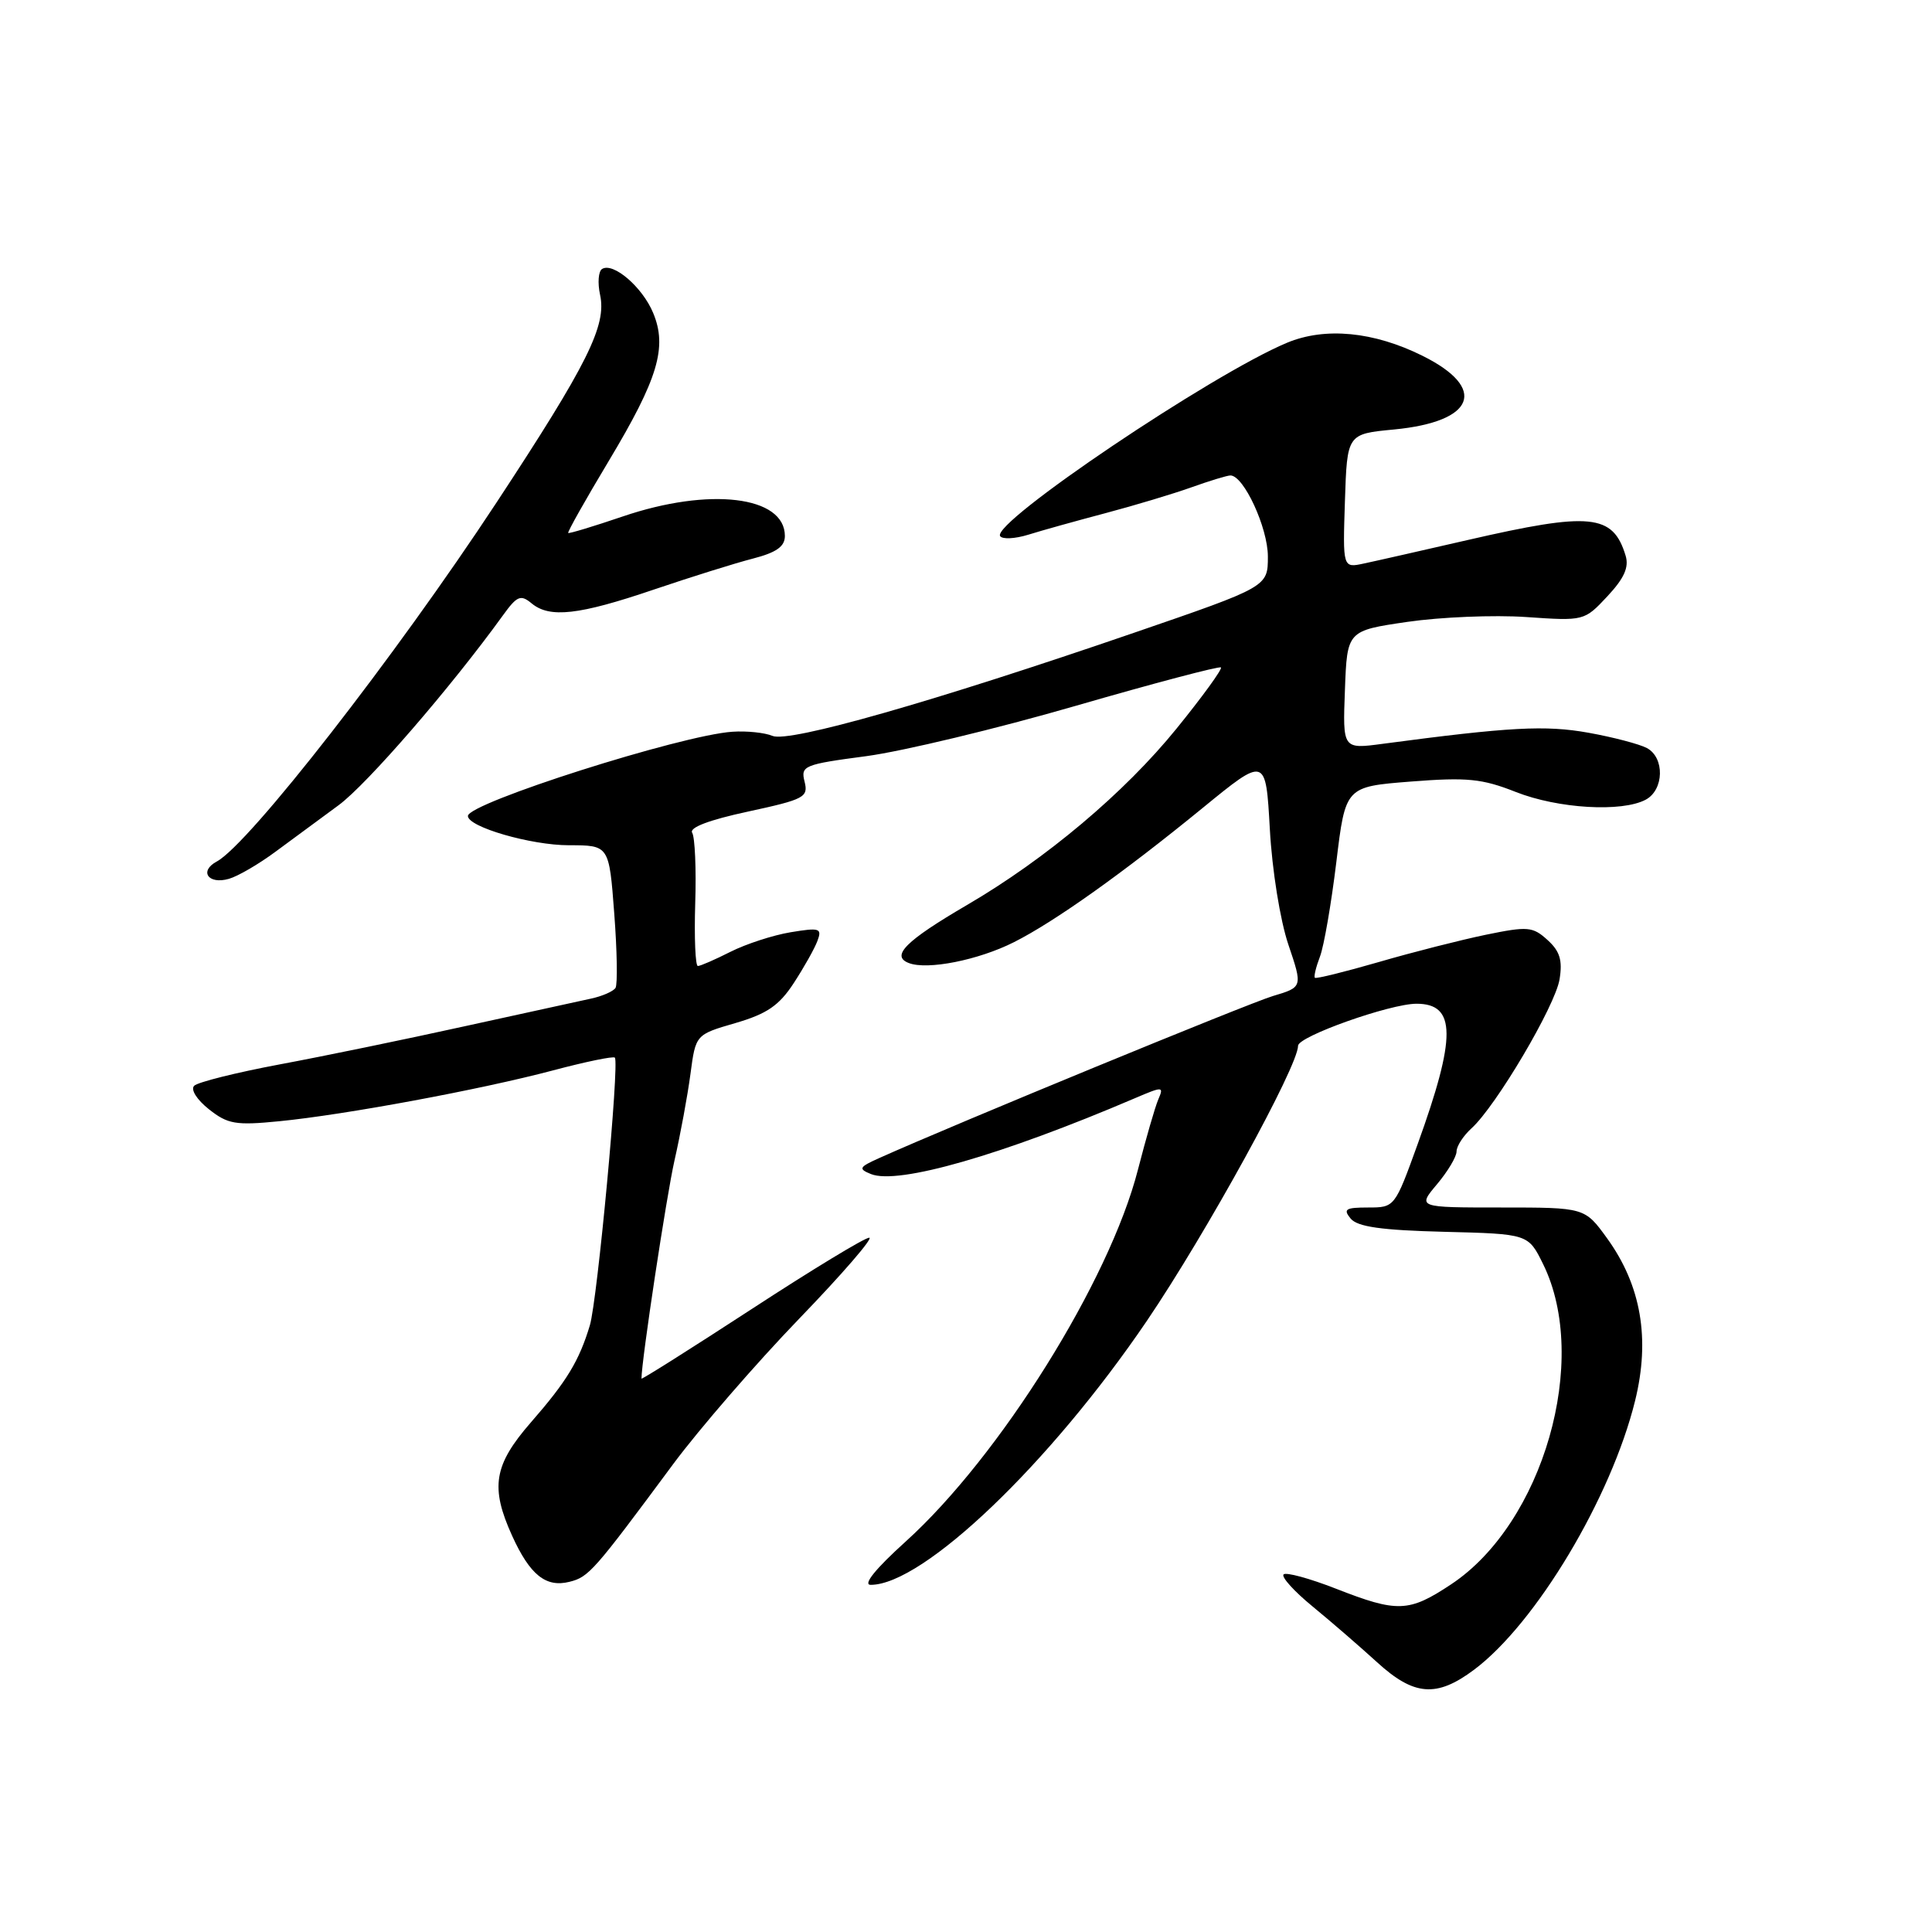 <?xml version="1.0" encoding="UTF-8" standalone="no"?>
<!DOCTYPE svg PUBLIC "-//W3C//DTD SVG 1.1//EN" "http://www.w3.org/Graphics/SVG/1.1/DTD/svg11.dtd" >
<svg xmlns="http://www.w3.org/2000/svg" xmlns:xlink="http://www.w3.org/1999/xlink" version="1.1" viewBox="0 0 256 256">
 <g >
 <path fill="currentColor"
d=" M 195.32 221.25 C 203.52 215.11 213.49 198.46 216.66 185.60 C 218.68 177.39 217.46 170.32 212.94 164.07 C 209.99 160.00 209.99 160.00 198.90 160.00 C 187.82 160.00 187.82 160.00 190.41 156.92 C 191.83 155.23 193.00 153.28 193.00 152.58 C 193.00 151.88 193.89 150.50 194.98 149.51 C 198.23 146.57 206.08 133.29 206.65 129.76 C 207.06 127.24 206.69 126.03 205.05 124.55 C 203.09 122.77 202.44 122.72 196.88 123.86 C 193.56 124.55 187.17 126.17 182.68 127.48 C 178.18 128.78 174.38 129.72 174.23 129.56 C 174.07 129.40 174.37 128.15 174.90 126.76 C 175.43 125.38 176.40 119.75 177.07 114.24 C 178.28 104.24 178.28 104.24 186.95 103.56 C 194.39 102.98 196.37 103.17 200.85 104.94 C 206.45 107.15 214.91 107.65 218.07 105.96 C 220.50 104.66 220.60 100.39 218.22 99.12 C 217.25 98.60 213.76 97.68 210.47 97.09 C 204.78 96.07 200.06 96.32 183.21 98.56 C 177.91 99.27 177.91 99.27 178.21 91.42 C 178.50 83.57 178.50 83.57 186.50 82.40 C 190.90 81.76 197.97 81.47 202.21 81.76 C 209.91 82.29 209.93 82.28 212.99 79.01 C 215.22 76.62 215.87 75.16 215.40 73.62 C 213.72 68.10 210.76 67.81 194.50 71.55 C 188.45 72.94 182.24 74.35 180.71 74.67 C 177.92 75.27 177.92 75.27 178.21 66.38 C 178.50 57.50 178.50 57.50 184.71 56.91 C 195.45 55.88 197.17 51.46 188.50 47.15 C 182.03 43.93 175.59 43.31 170.53 45.42 C 160.57 49.58 131.40 69.23 132.52 71.03 C 132.80 71.48 134.48 71.40 136.26 70.85 C 138.04 70.29 142.65 69.01 146.50 67.99 C 150.35 66.97 155.47 65.43 157.88 64.57 C 160.28 63.71 162.61 63.00 163.04 63.00 C 164.80 63.00 168.00 69.93 168.00 73.74 C 168.00 77.75 168.00 77.75 150.25 83.85 C 123.67 92.99 104.55 98.44 102.36 97.51 C 101.34 97.08 98.95 96.83 97.05 96.96 C 90.24 97.41 62.00 106.41 62.00 108.12 C 62.00 109.58 70.36 112.00 75.38 112.00 C 80.71 112.00 80.71 112.00 81.39 121.03 C 81.77 126.00 81.84 130.44 81.56 130.90 C 81.27 131.36 79.79 132.01 78.27 132.33 C 76.75 132.66 69.20 134.31 61.50 136.00 C 53.80 137.70 42.80 139.97 37.05 141.04 C 31.30 142.12 26.21 143.39 25.73 143.87 C 25.23 144.37 26.08 145.71 27.68 146.98 C 30.18 148.96 31.23 149.14 37.00 148.57 C 45.69 147.72 63.68 144.38 73.29 141.83 C 77.58 140.69 81.26 139.93 81.47 140.14 C 82.10 140.77 79.16 172.27 78.16 175.61 C 76.74 180.33 75.10 183.03 70.34 188.48 C 65.42 194.13 64.94 197.07 67.86 203.50 C 70.22 208.69 72.33 210.38 75.45 209.60 C 78.02 208.96 78.66 208.23 89.20 194.00 C 92.67 189.33 100.17 180.67 105.88 174.75 C 111.59 168.84 115.77 164.00 115.18 164.00 C 114.58 164.00 107.55 168.27 99.55 173.49 C 91.55 178.70 85.00 182.84 85.00 182.67 C 85.00 180.31 88.31 158.47 89.37 153.78 C 90.16 150.32 91.11 145.16 91.49 142.30 C 92.18 137.09 92.18 137.09 97.45 135.56 C 101.62 134.34 103.23 133.25 105.18 130.26 C 106.53 128.19 107.95 125.67 108.32 124.66 C 108.94 123.00 108.61 122.89 104.75 123.53 C 102.41 123.92 98.83 125.09 96.79 126.12 C 94.75 127.15 92.81 128.00 92.47 128.00 C 92.14 128.00 91.98 124.27 92.12 119.71 C 92.27 115.16 92.08 110.94 91.72 110.35 C 91.29 109.66 93.95 108.65 99.11 107.54 C 106.59 105.92 107.13 105.64 106.61 103.57 C 106.08 101.47 106.50 101.29 114.82 100.19 C 119.64 99.54 132.10 96.55 142.49 93.54 C 152.89 90.53 161.57 88.24 161.78 88.44 C 161.99 88.65 159.34 92.30 155.90 96.54 C 149.01 105.04 138.58 113.82 128.13 119.92 C 120.00 124.67 117.99 126.68 120.43 127.61 C 122.89 128.56 129.64 127.22 134.34 124.85 C 139.73 122.14 148.82 115.67 159.32 107.09 C 167.72 100.22 167.72 100.22 168.26 109.86 C 168.56 115.32 169.63 121.95 170.71 125.15 C 172.62 130.80 172.62 130.80 168.66 131.98 C 165.35 132.98 126.40 149.00 116.50 153.45 C 113.82 154.65 113.70 154.88 115.41 155.57 C 119.00 157.01 132.73 153.07 150.38 145.52 C 154.10 143.93 154.23 143.94 153.48 145.68 C 153.05 146.68 151.84 150.88 150.78 155.00 C 147.01 169.72 132.48 192.98 120.02 204.25 C 116.02 207.86 114.29 210.00 115.37 210.00 C 122.33 210.00 139.13 193.94 151.98 175.00 C 159.84 163.41 172.00 141.29 172.00 138.57 C 172.00 137.33 184.19 133.00 187.70 133.00 C 192.96 133.00 192.99 137.38 187.83 151.65 C 184.82 159.97 184.80 160.00 181.28 160.00 C 178.29 160.00 177.94 160.22 178.97 161.47 C 179.88 162.56 183.02 163.01 191.35 163.22 C 202.50 163.50 202.50 163.50 204.47 167.50 C 210.71 180.18 204.48 201.86 192.27 209.94 C 186.68 213.65 185.17 213.70 177.02 210.51 C 173.52 209.14 170.39 208.29 170.08 208.62 C 169.76 208.96 171.49 210.87 173.93 212.87 C 176.37 214.87 180.19 218.18 182.43 220.22 C 187.35 224.73 190.35 224.97 195.32 221.25 Z  M 36.50 112.86 C 38.70 111.23 42.46 108.46 44.86 106.70 C 48.62 103.94 59.72 91.12 66.64 81.54 C 68.51 78.95 68.99 78.75 70.43 79.94 C 72.83 81.94 76.70 81.50 86.64 78.12 C 91.51 76.47 97.41 74.62 99.75 74.02 C 102.88 73.21 104.00 72.42 104.00 71.02 C 104.00 65.72 94.00 64.52 82.50 68.44 C 78.65 69.75 75.40 70.73 75.29 70.62 C 75.17 70.50 77.59 66.20 80.67 61.07 C 87.20 50.18 88.45 46.01 86.54 41.45 C 85.12 38.04 81.26 34.72 79.78 35.64 C 79.29 35.94 79.17 37.48 79.51 39.05 C 80.41 43.13 77.87 48.22 65.79 66.59 C 52.39 86.97 32.99 111.86 28.73 114.15 C 26.34 115.43 27.60 117.24 30.33 116.45 C 31.53 116.11 34.30 114.49 36.50 112.86 Z "/>
</g>
</svg>